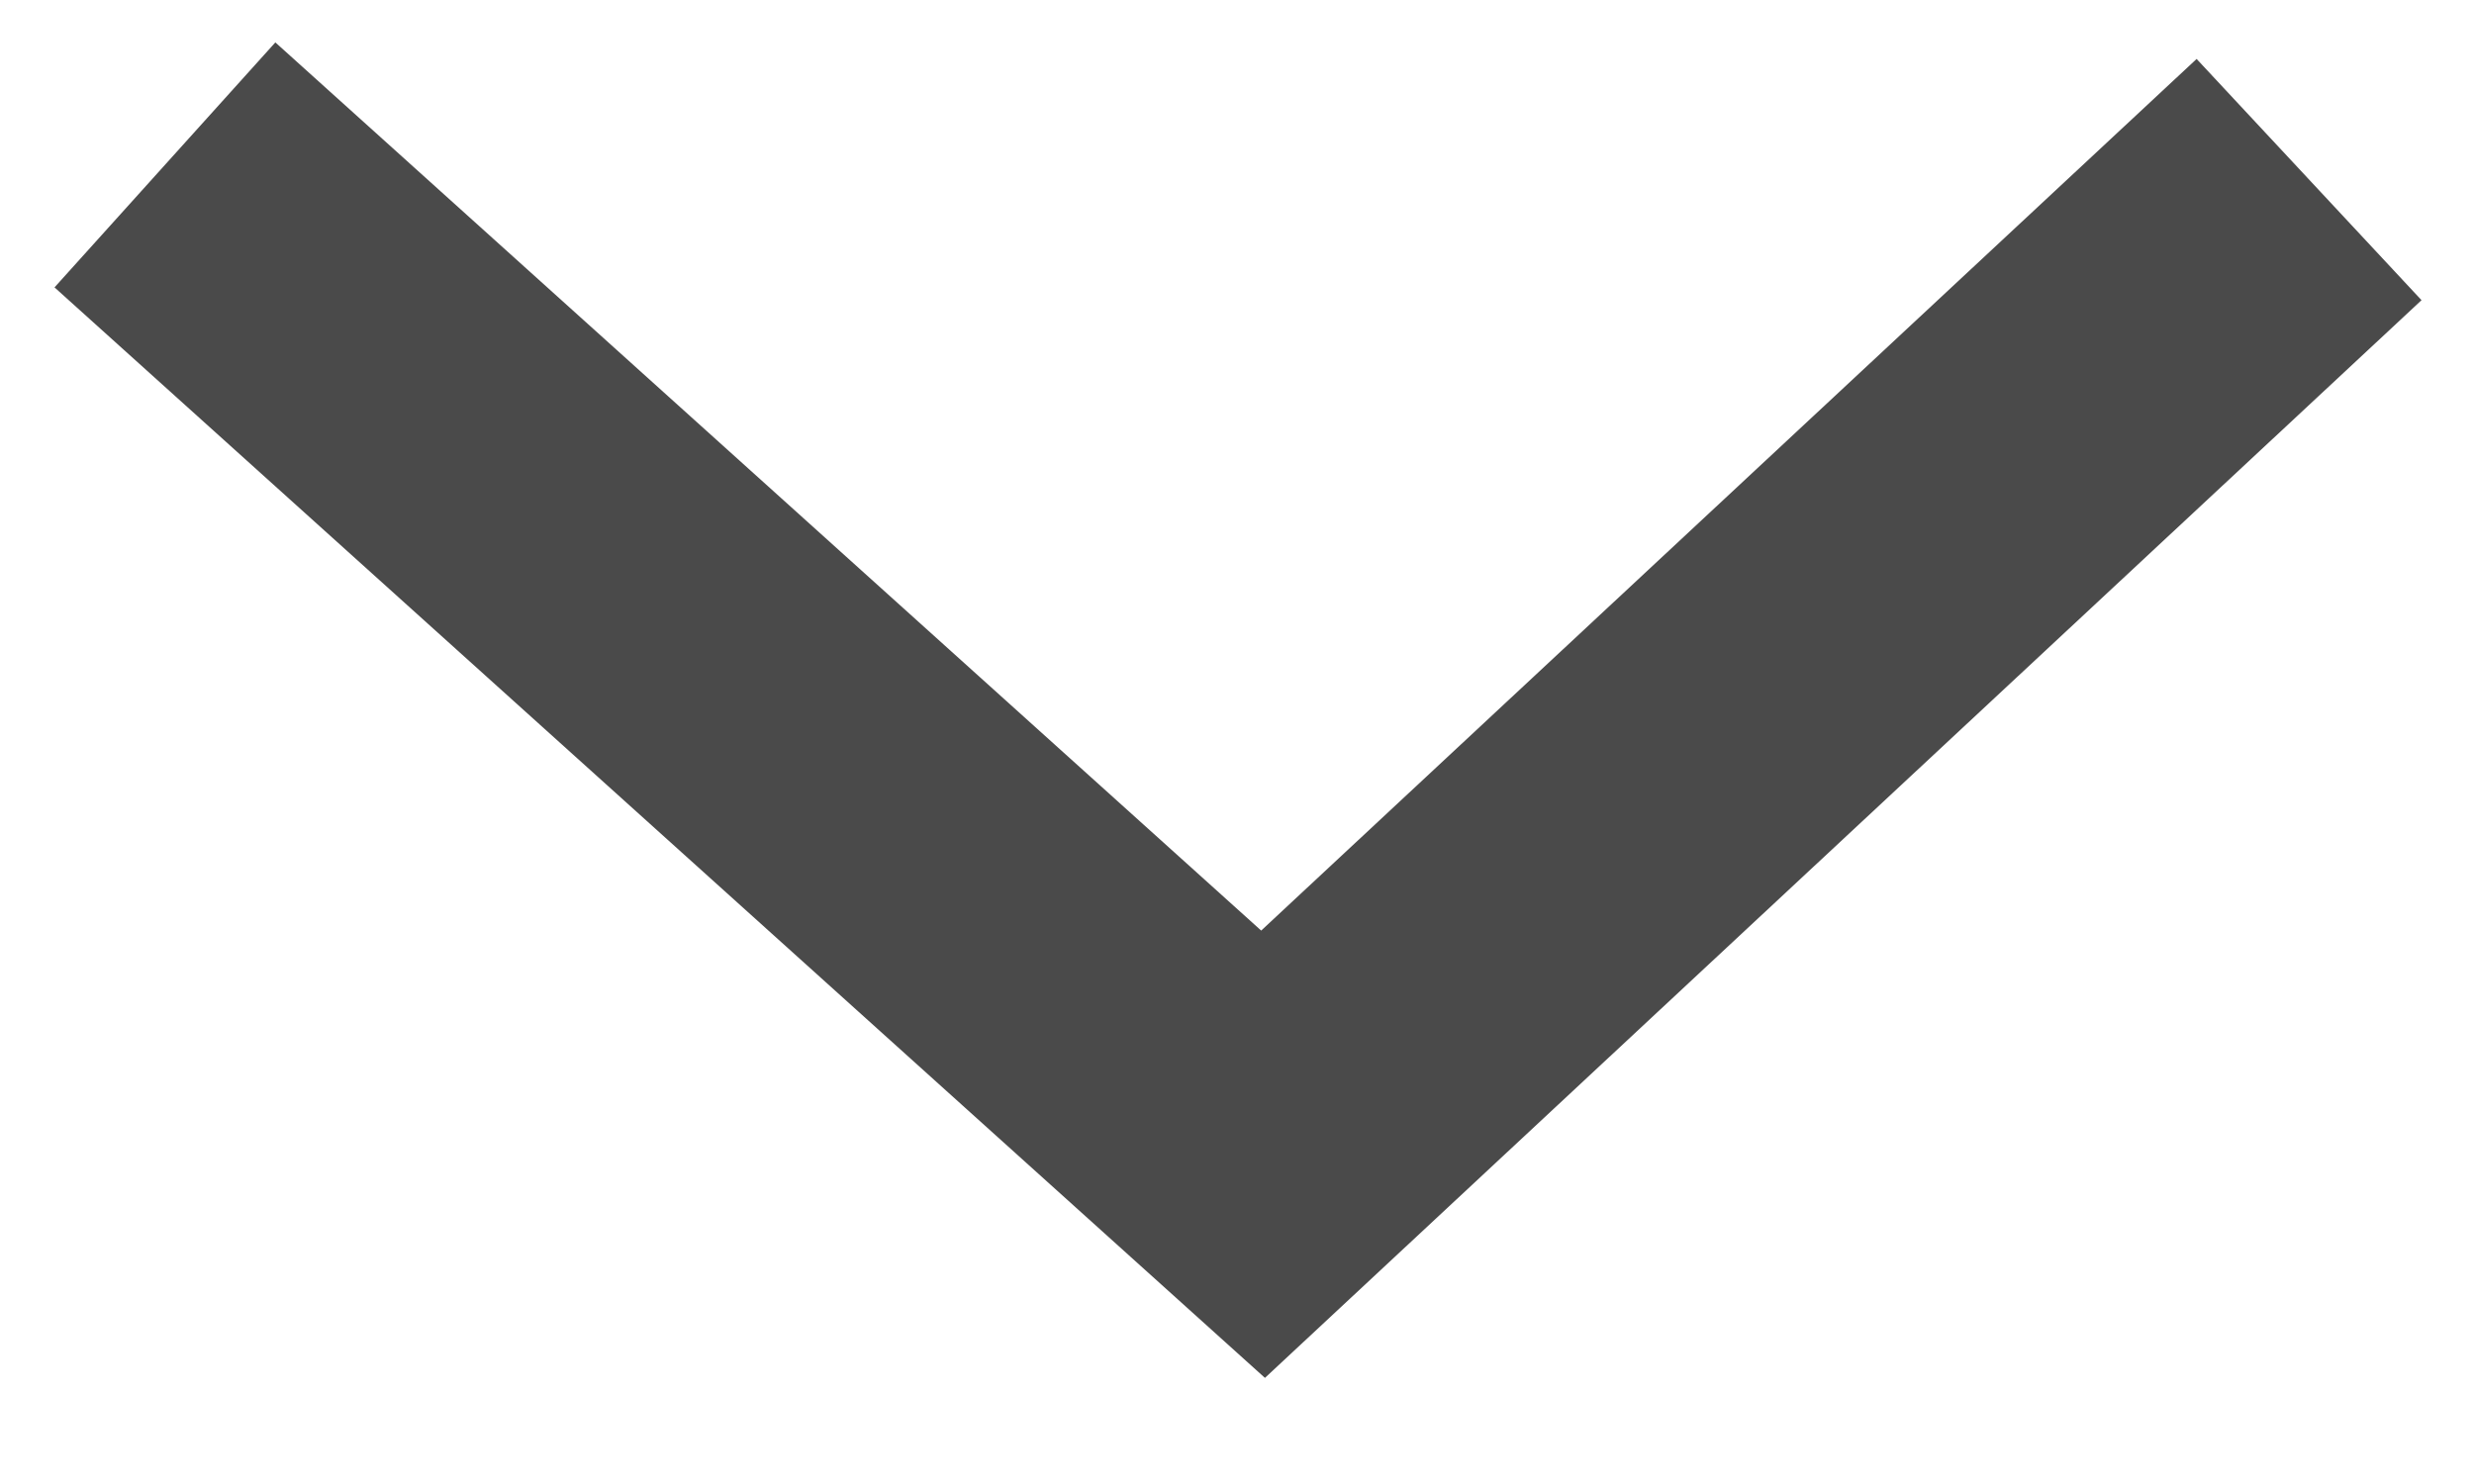 <?xml version="1.0" encoding="UTF-8" standalone="no"?>
<svg width="15px" height="9px" viewBox="0 0 15 9" version="1.1" xmlns="http://www.w3.org/2000/svg" xmlns:xlink="http://www.w3.org/1999/xlink" xmlns:sketch="http://www.bohemiancoding.com/sketch/ns">
    <!-- Generator: Sketch Beta 3.4 (14761) - http://www.bohemiancoding.com/sketch -->
    <title>Path 763 Copy 6</title>
    <desc>Created with Sketch Beta.</desc>
    <defs></defs>
    <g id="Page-1" stroke="none" stroke-width="1" fill="none" fill-rule="evenodd" sketch:type="MSPage">
        <g id="Dashboard-OK" sketch:type="MSArtboardGroup" transform="translate(-1043, -484)" stroke="#4A4A4A" stroke-width="2">
            <path d="M1044,485 L1050.658,491 L1057,485.089" id="Path-763-Copy-6" sketch:type="MSShapeGroup"></path>
        </g>
    </g>
</svg>